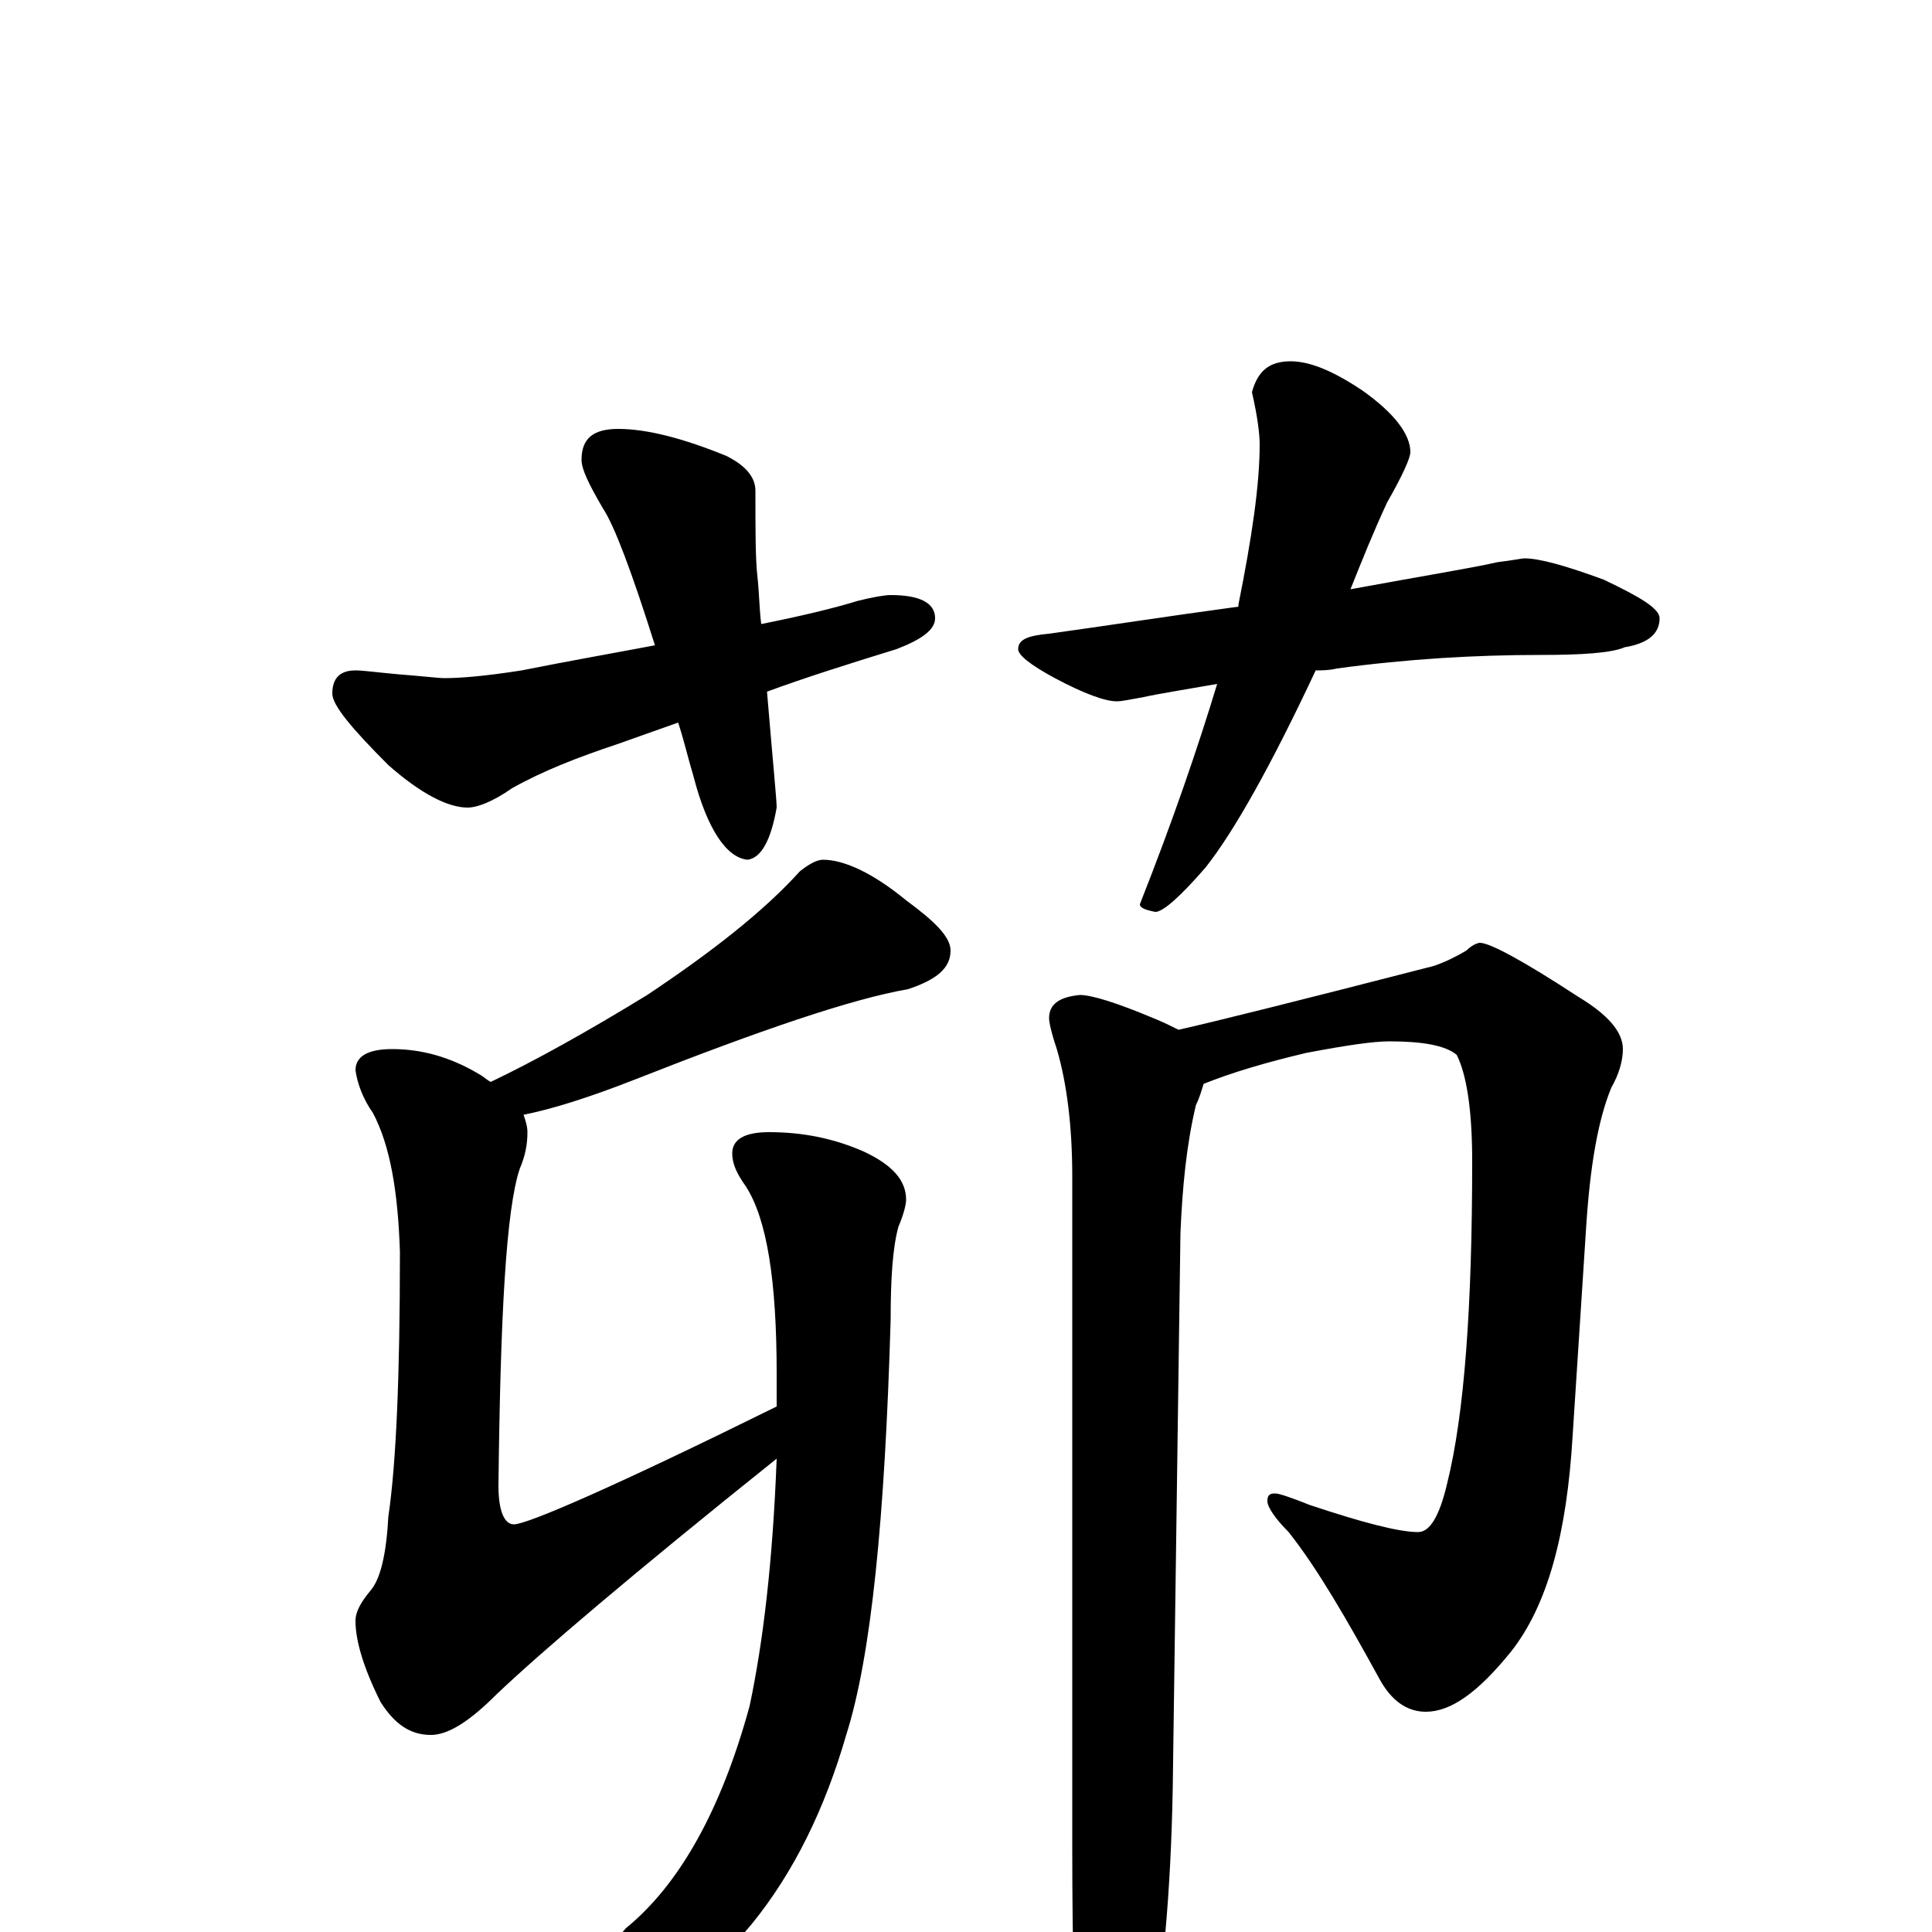 <?xml version="1.0" encoding="utf-8" ?>
<!DOCTYPE svg PUBLIC "-//W3C//DTD SVG 1.1//EN" "http://www.w3.org/Graphics/SVG/1.1/DTD/svg11.dtd">
<svg version="1.1" id="Layer_1" xmlns="http://www.w3.org/2000/svg" xmlns:xlink="http://www.w3.org/1999/xlink" x="0px" y="145px" width="1000px" height="1000px" viewBox="0 0 1000 1000" enable-background="new 0 0 1000 1000" xml:space="preserve">
<g id="Layer_1">
<path id="glyph" transform="matrix(1 0 0 -1 0 1000)" d="M320,778C335,778 354,773 376,764C386,759 391,753 391,746C391,726 391,711 392,702C393,693 393,685 394,677C414,681 431,685 444,689C452,691 458,692 461,692C476,692 484,688 484,680C484,674 477,669 464,664C438,656 416,649 397,642C400,606 402,586 402,582C399,565 394,556 387,555C376,556 366,571 359,598C356,608 354,617 351,626l-31,-11C299,608 281,601 265,592C255,585 247,582 242,582C232,582 218,589 201,604C182,623 172,635 172,641C172,649 176,653 184,653C188,653 195,652 206,651C219,650 227,649 230,649C238,649 251,650 270,653C295,658 318,662 339,666C327,704 318,728 312,737C305,749 301,757 301,762C301,773 307,778 320,778M668,813C678,813 690,808 705,798C722,786 730,775 730,766C730,763 726,754 718,740C711,725 705,710 699,695C737,702 762,706 775,709C783,710 788,711 789,711C797,711 811,707 830,700C849,691 859,685 859,680C859,672 853,667 841,665C834,662 819,661 797,661C764,661 729,659 692,654C688,653 684,653 681,653C658,604 639,570 624,551C611,536 602,528 598,528C593,529 590,530 590,532C607,575 620,613 630,646C613,643 600,641 591,639C585,638 581,637 578,637C572,637 561,641 546,649C533,656 527,661 527,664C527,669 532,671 543,672C572,676 604,681 641,686l0,1C648,722 652,749 652,770C652,775 651,784 648,797C651,808 657,813 668,813M426,555C437,555 452,548 469,534C484,523 492,515 492,508C492,499 485,493 470,488C441,483 394,467 328,441C305,432 286,426 271,423C272,420 273,417 273,414C273,408 272,402 269,395C262,374 259,320 258,231C258,218 261,211 266,211C273,211 319,231 402,272C402,278 402,284 402,289C402,337 397,369 386,386C381,393 379,398 379,403C379,410 385,414 398,414C415,414 431,411 447,404C462,397 469,389 469,379C469,377 468,372 465,365C462,354 461,338 461,317C458,214 451,143 438,102C427,64 411,31 389,4C370,-19 345,-39 314,-54C285,-67 259,-74 238,-74C233,-74 230,-73 230,-70C272,-47 303,-23 324,2C351,24 373,62 388,117C395,150 400,192 402,245C327,185 279,144 257,123C243,109 232,102 223,102C212,102 204,108 197,119C188,137 184,151 184,161C184,166 187,171 192,177C197,183 200,196 201,215C205,242 207,287 207,352C206,383 202,407 193,424C188,431 185,439 184,446C184,453 190,457 203,457C218,457 233,453 248,444C250,443 252,441 254,440C277,451 304,466 335,485C368,507 395,528 414,549C419,553 423,555 426,555M623,439C622,436 621,432 619,428C614,407 612,385 611,362l-4,-288C606,21 602,-26 594,-66C587,-97 580,-113 574,-113C567,-113 562,-103 559,-82C556,-51 555,-9 555,44l0,347C555,418 552,440 547,457C544,466 543,471 543,473C543,480 548,484 559,485C565,485 578,481 597,473C602,471 606,469 610,467C628,471 672,482 742,500C748,502 754,505 759,508C762,511 765,512 766,512C771,512 788,503 817,484C832,475 840,466 840,457C840,451 838,444 834,437C827,420 823,396 821,365l-7,-108C811,206 801,169 782,145C765,124 751,114 738,114C728,114 720,120 714,131C697,162 682,188 667,207C660,214 656,220 656,223C656,226 657,227 660,227C662,227 668,225 678,221C705,212 724,207 734,207C740,207 745,215 749,232C758,268 762,324 762,399C762,426 759,444 754,454C748,459 736,461 719,461C711,461 697,459 676,455C655,450 638,445 623,439z"/>
</g>
</svg>
